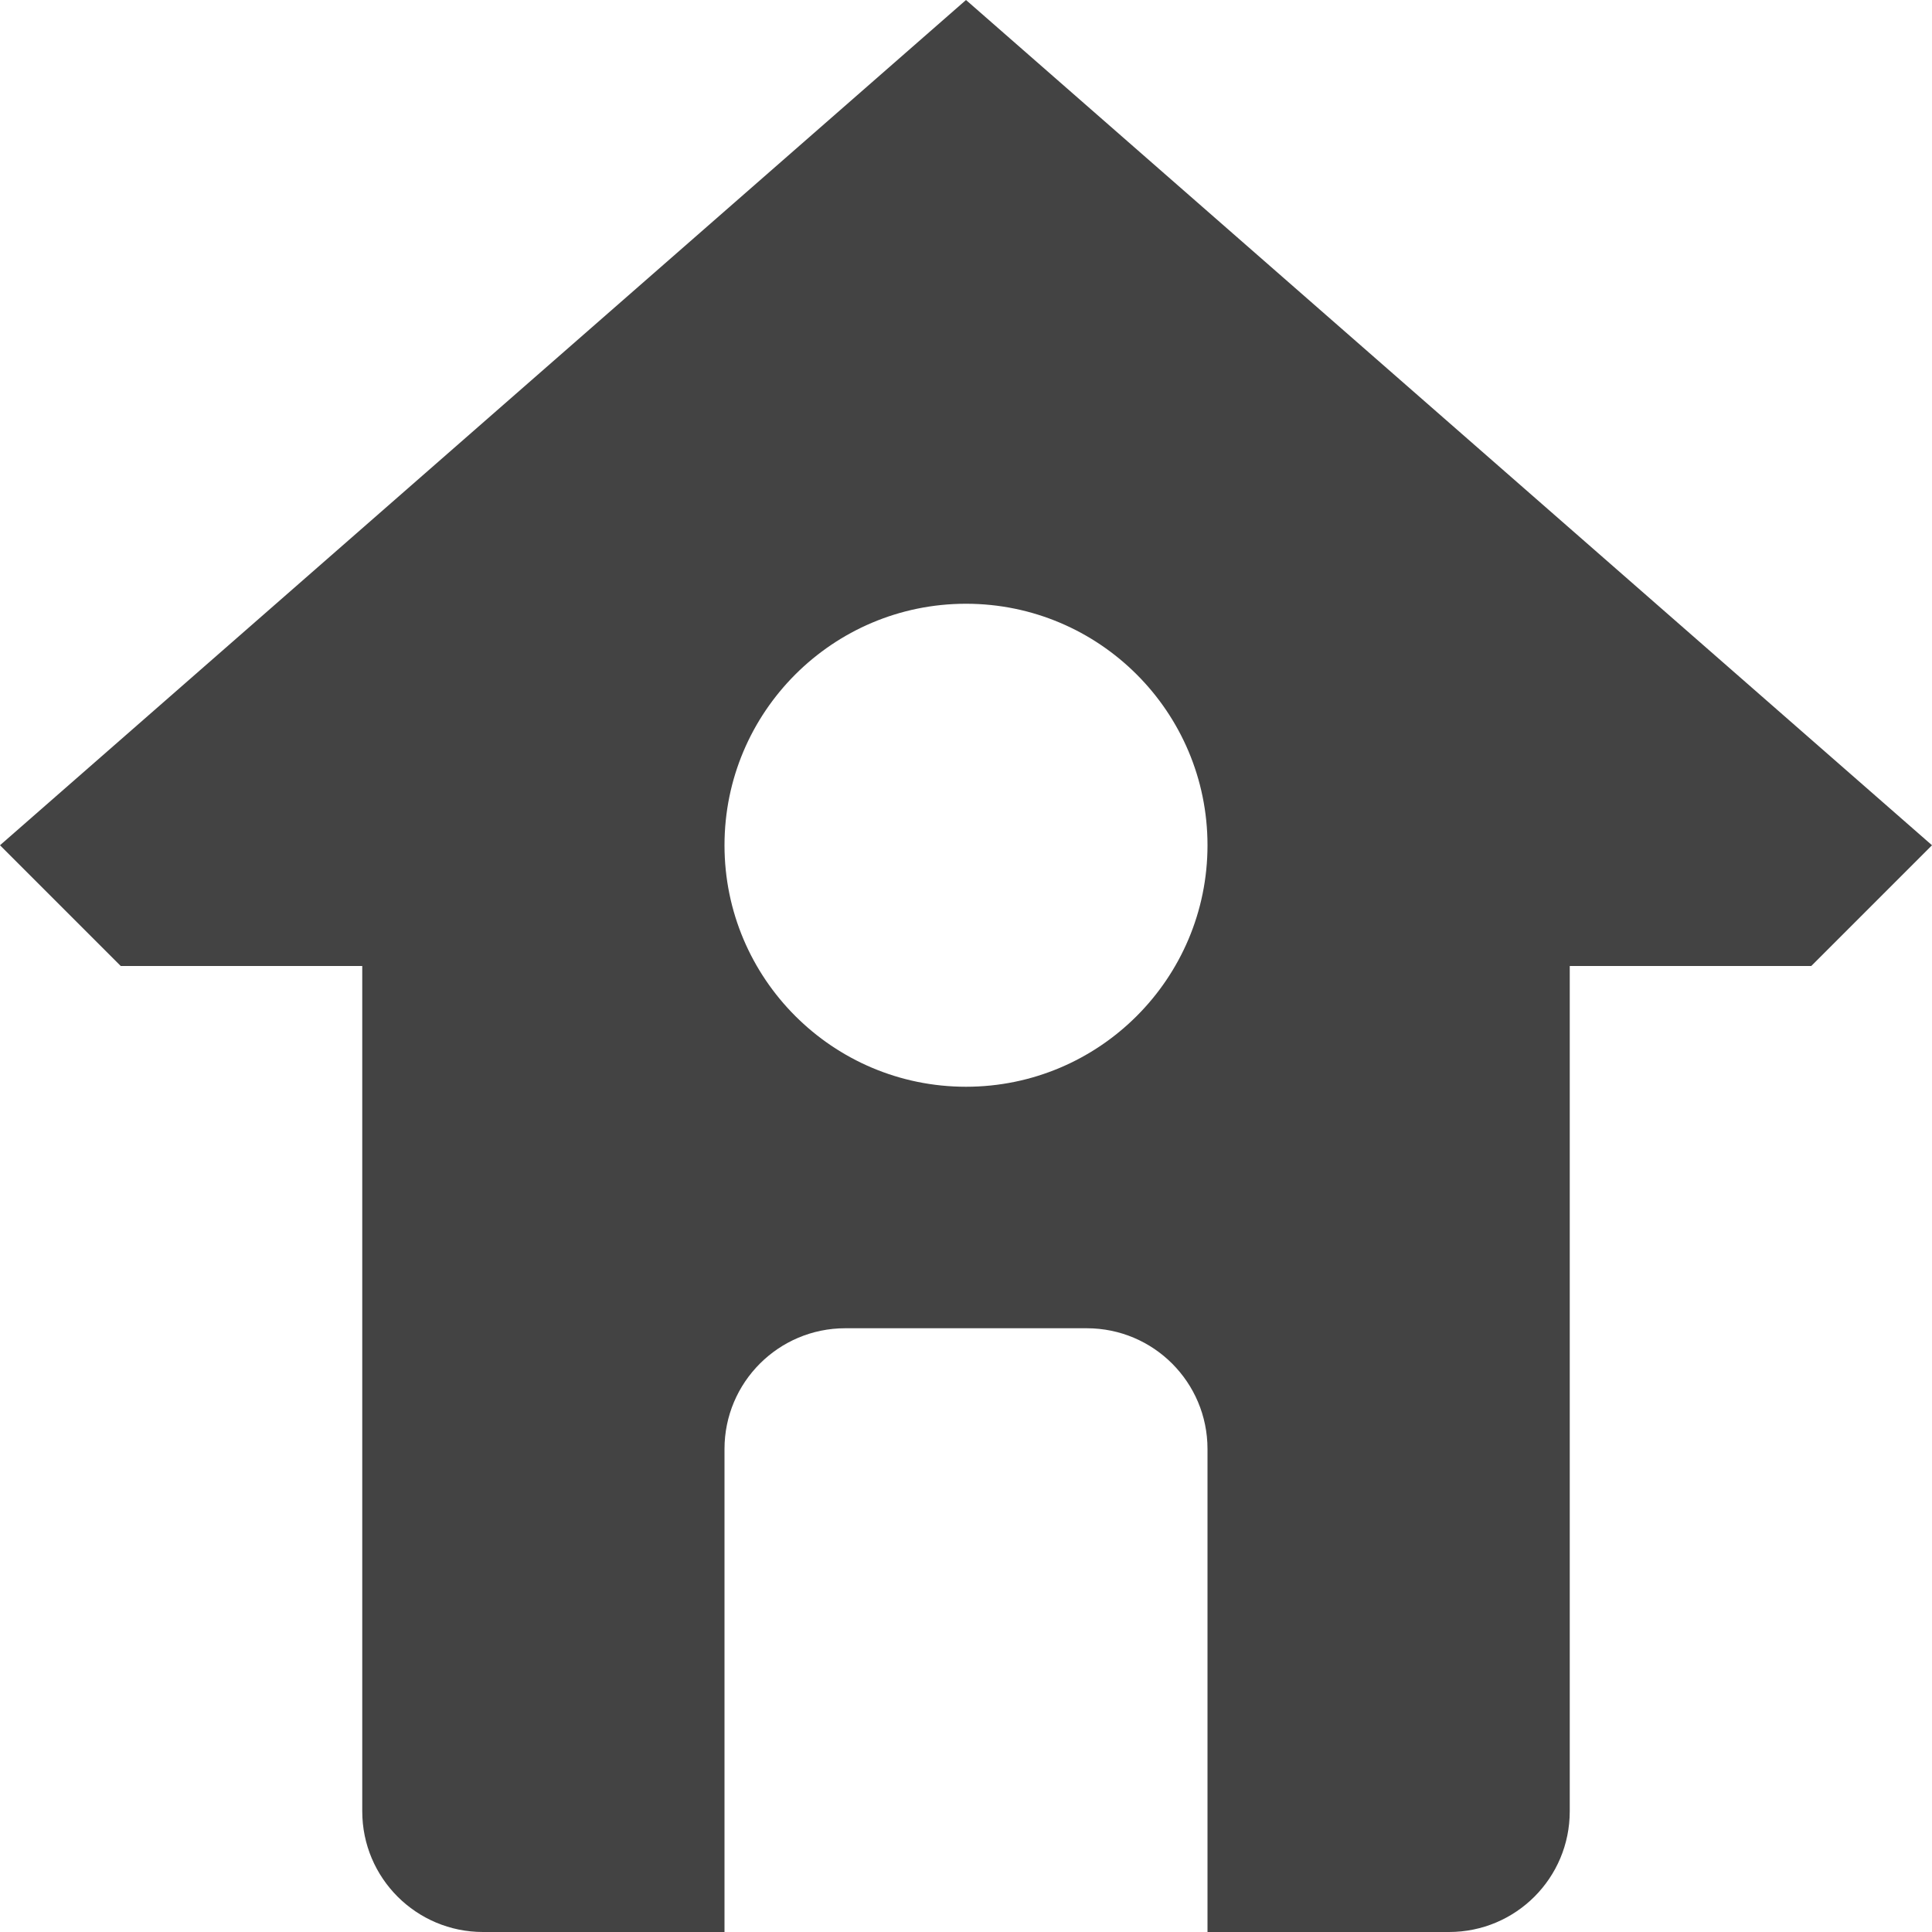 <svg xmlns="http://www.w3.org/2000/svg" height="24px" width="24px" xmlns:xlink="http://www.w3.org/1999/xlink" viewBox="0 0 24 24">
<g fill-rule="evenodd" fill="none">
<g transform="translate(-18 -265)" fill="#434343">
<g transform="translate(0 61)">
<g transform="translate(18 204)">
<path d="m22.5 12h-3v10.5c0 0.83-0.67 1.5-1.5 1.5h-3v-6c0-0.828-0.67-1.5-1.5-1.5h-3c-0.828 0-1.5 0.672-1.5 1.5v6h-3c-0.828 0-1.5-0.67-1.5-1.5v-10.5h-3l-1.5-1.5 12-10.5 12 10.5-1.5 1.5zm-10.5-4.5c-1.656 0-3 1.344-3 3s1.344 3 3 3 3-1.344 3-3-1.344-3-3-3z"/>
</g>
</g>
</g>
</g>
</svg>
